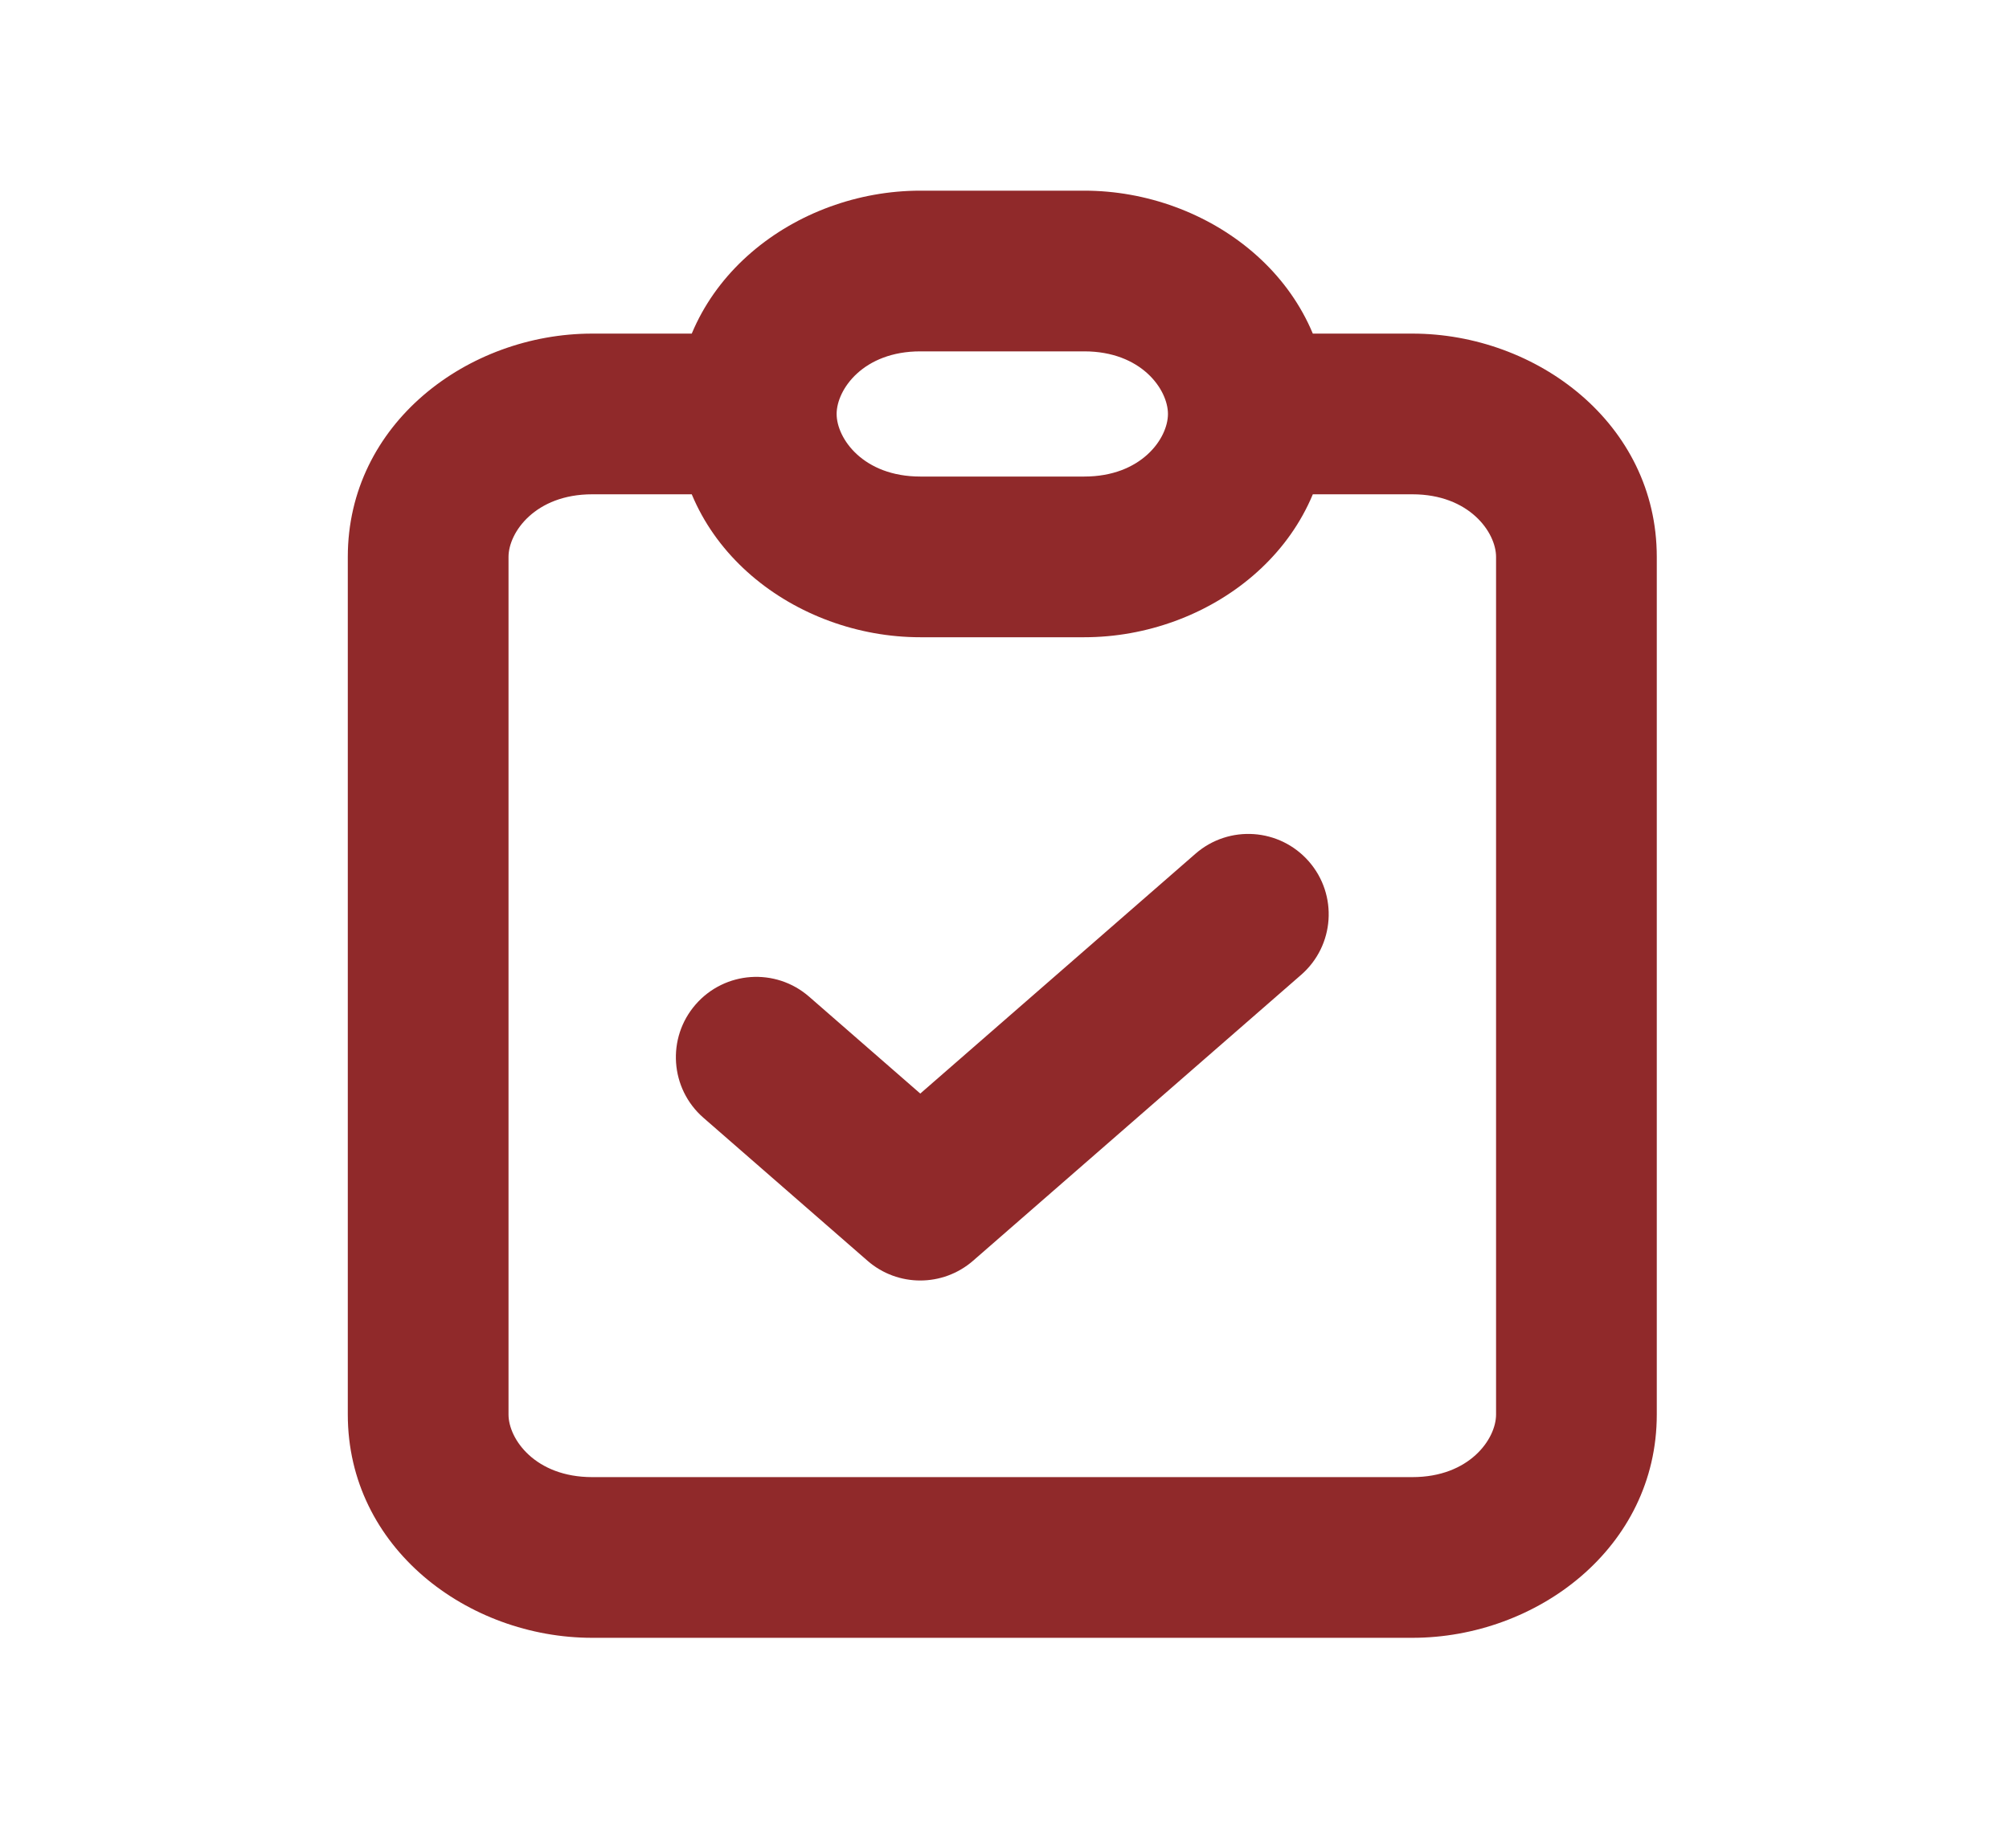 <svg width="25" height="23" viewBox="0 0 25 23" fill="none" xmlns="http://www.w3.org/2000/svg">
<g id="Icon/Outline/clipboard-check">
<path id="Icon" d="M10.068 12.404C9.651 12.041 9.02 12.085 8.657 12.501C8.294 12.917 8.337 13.549 8.754 13.912L10.068 12.404ZM11.452 14.937L10.795 15.691C11.171 16.019 11.732 16.019 12.109 15.691L11.452 14.937ZM16.191 12.133C16.608 11.77 16.651 11.138 16.288 10.722C15.925 10.306 15.294 10.262 14.877 10.625L16.191 12.133ZM18.617 6.931V17.605H20.617V6.931H18.617ZM17.576 18.384H7.369V20.384H17.576V18.384ZM6.328 17.605V6.931H4.328V17.605H6.328ZM7.369 6.152H9.411V4.152H7.369V6.152ZM15.534 6.152H17.576V4.152H15.534V6.152ZM7.369 18.384C6.661 18.384 6.328 17.911 6.328 17.605H4.328C4.328 19.265 5.823 20.384 7.369 20.384V18.384ZM18.617 17.605C18.617 17.911 18.284 18.384 17.576 18.384V20.384C19.122 20.384 20.617 19.265 20.617 17.605H18.617ZM20.617 6.931C20.617 5.272 19.122 4.152 17.576 4.152V6.152C18.284 6.152 18.617 6.626 18.617 6.931H20.617ZM6.328 6.931C6.328 6.626 6.661 6.152 7.369 6.152V4.152C5.823 4.152 4.328 5.272 4.328 6.931H6.328ZM8.754 13.912L10.795 15.691L12.109 14.183L10.068 12.404L8.754 13.912ZM12.109 15.691L16.191 12.133L14.877 10.625L10.795 14.183L12.109 15.691ZM11.452 4.373H13.493V2.373H11.452V4.373ZM13.493 5.931H11.452V7.931H13.493V5.931ZM11.452 5.931C10.743 5.931 10.411 5.458 10.411 5.152H8.411C8.411 6.812 9.906 7.931 11.452 7.931V5.931ZM14.534 5.152C14.534 5.458 14.202 5.931 13.493 5.931V7.931C15.039 7.931 16.534 6.812 16.534 5.152H14.534ZM13.493 4.373C14.202 4.373 14.534 4.847 14.534 5.152H16.534C16.534 3.493 15.039 2.373 13.493 2.373V4.373ZM11.452 2.373C9.906 2.373 8.411 3.493 8.411 5.152H10.411C10.411 4.847 10.743 4.373 11.452 4.373V2.373Z" fill="#90292A"/>
</g>
</svg>
